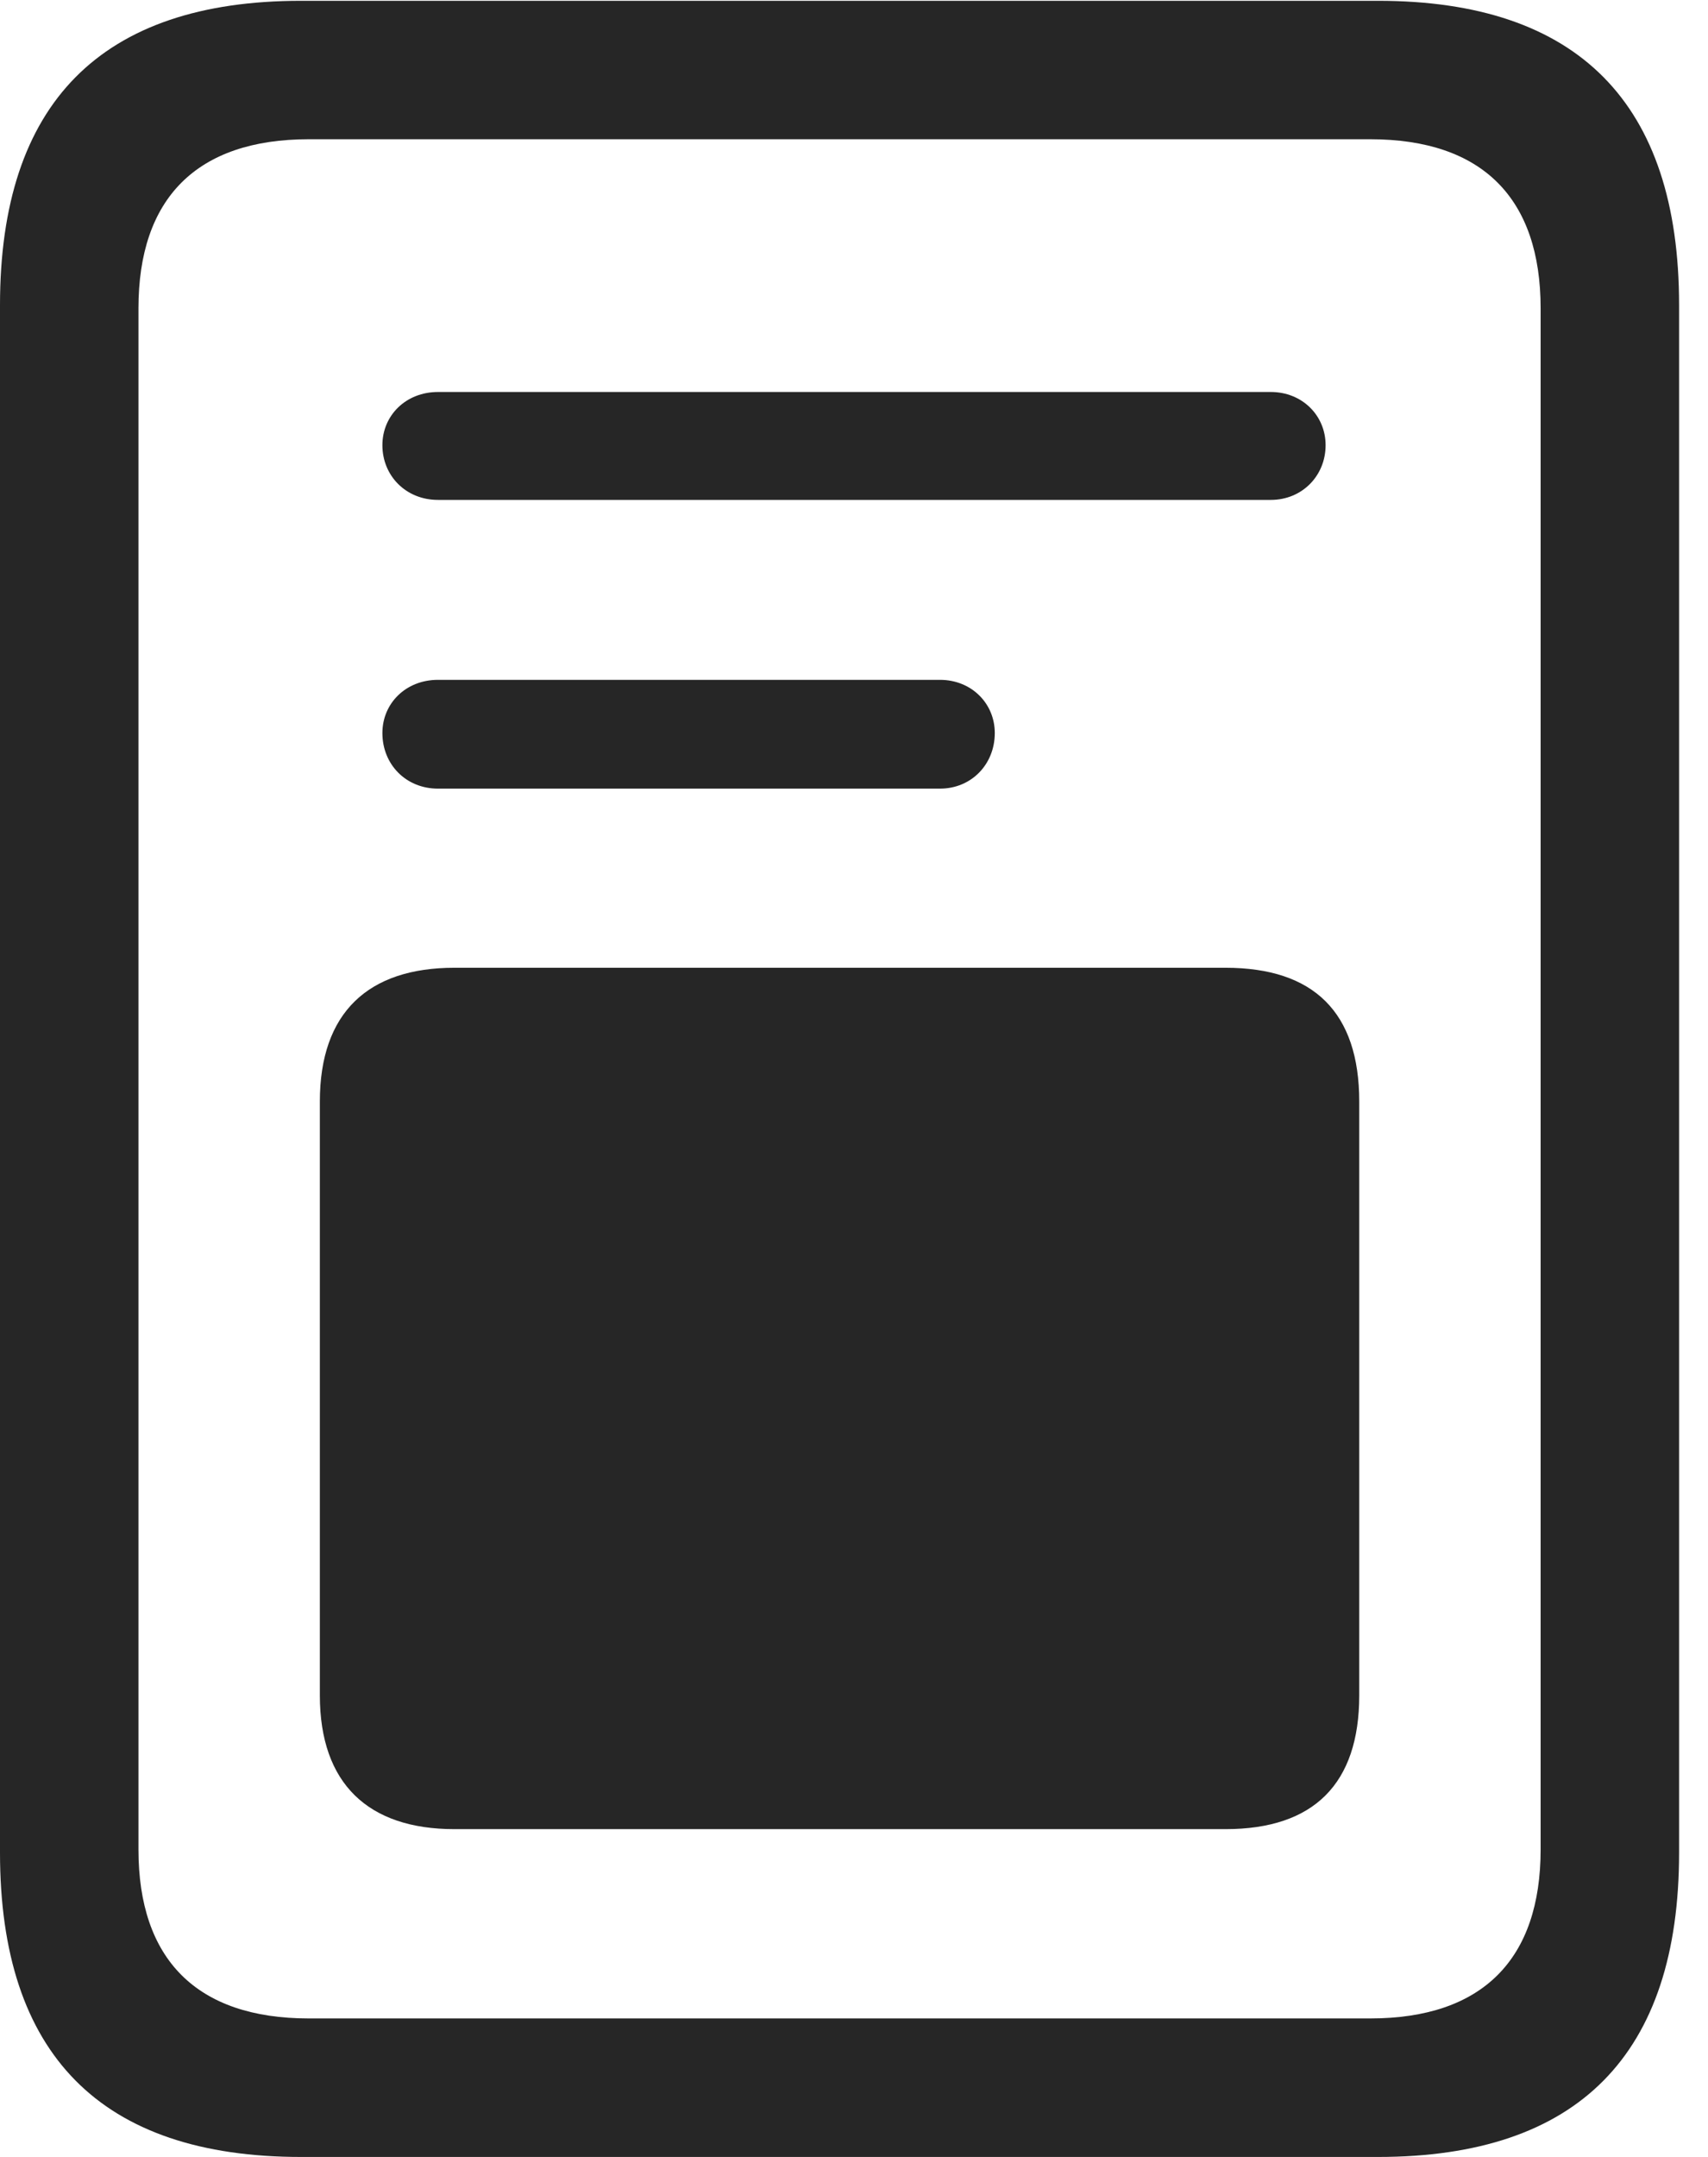 <?xml version="1.0" encoding="UTF-8"?>
<!--Generator: Apple Native CoreSVG 326-->
<!DOCTYPE svg
PUBLIC "-//W3C//DTD SVG 1.1//EN"
       "http://www.w3.org/Graphics/SVG/1.1/DTD/svg11.dtd">
<svg version="1.1" xmlns="http://www.w3.org/2000/svg" xmlns:xlink="http://www.w3.org/1999/xlink" viewBox="0 0 21.328 26.924">
 <g>
  <rect height="26.924" opacity="0" width="21.328" x="0" y="0"/>
  <path d="M5.469 6.24L15.869 6.24C16.26 6.24 16.553 5.938 16.553 5.557C16.553 5.186 16.26 4.893 15.869 4.893L5.469 4.893C5.068 4.893 4.775 5.186 4.775 5.557C4.775 5.938 5.068 6.24 5.469 6.24ZM5.469 9.844L11.738 9.844C12.129 9.844 12.422 9.541 12.422 9.15C12.422 8.779 12.129 8.486 11.738 8.486L5.469 8.486C5.068 8.486 4.775 8.779 4.775 9.15C4.775 9.541 5.068 9.844 5.469 9.844ZM5.674 22.832L15.303 22.832C16.406 22.832 16.973 22.266 16.973 21.162L16.973 13.75C16.973 12.637 16.406 12.08 15.303 12.08L5.674 12.08C4.6 12.08 3.994 12.637 3.994 13.75L3.994 21.162C3.994 22.266 4.6 22.832 5.674 22.832ZM0 23.125C0 25.645 1.26 26.924 3.76 26.924L17.207 26.924C19.707 26.924 20.967 25.645 20.967 23.125L20.967 3.809C20.967 1.289 19.707 0.01 17.207 0.01L3.76 0.01C1.26 0.01 0 1.289 0 3.809ZM1.729 23.086L1.729 3.848C1.729 2.48 2.451 1.738 3.857 1.738L17.109 1.738C18.516 1.738 19.238 2.48 19.238 3.848L19.238 23.086C19.238 24.453 18.516 25.195 17.109 25.195L3.857 25.195C2.451 25.195 1.729 24.453 1.729 23.086Z" fill="black" fill-opacity="0.85"/>
 </g>
</svg>
